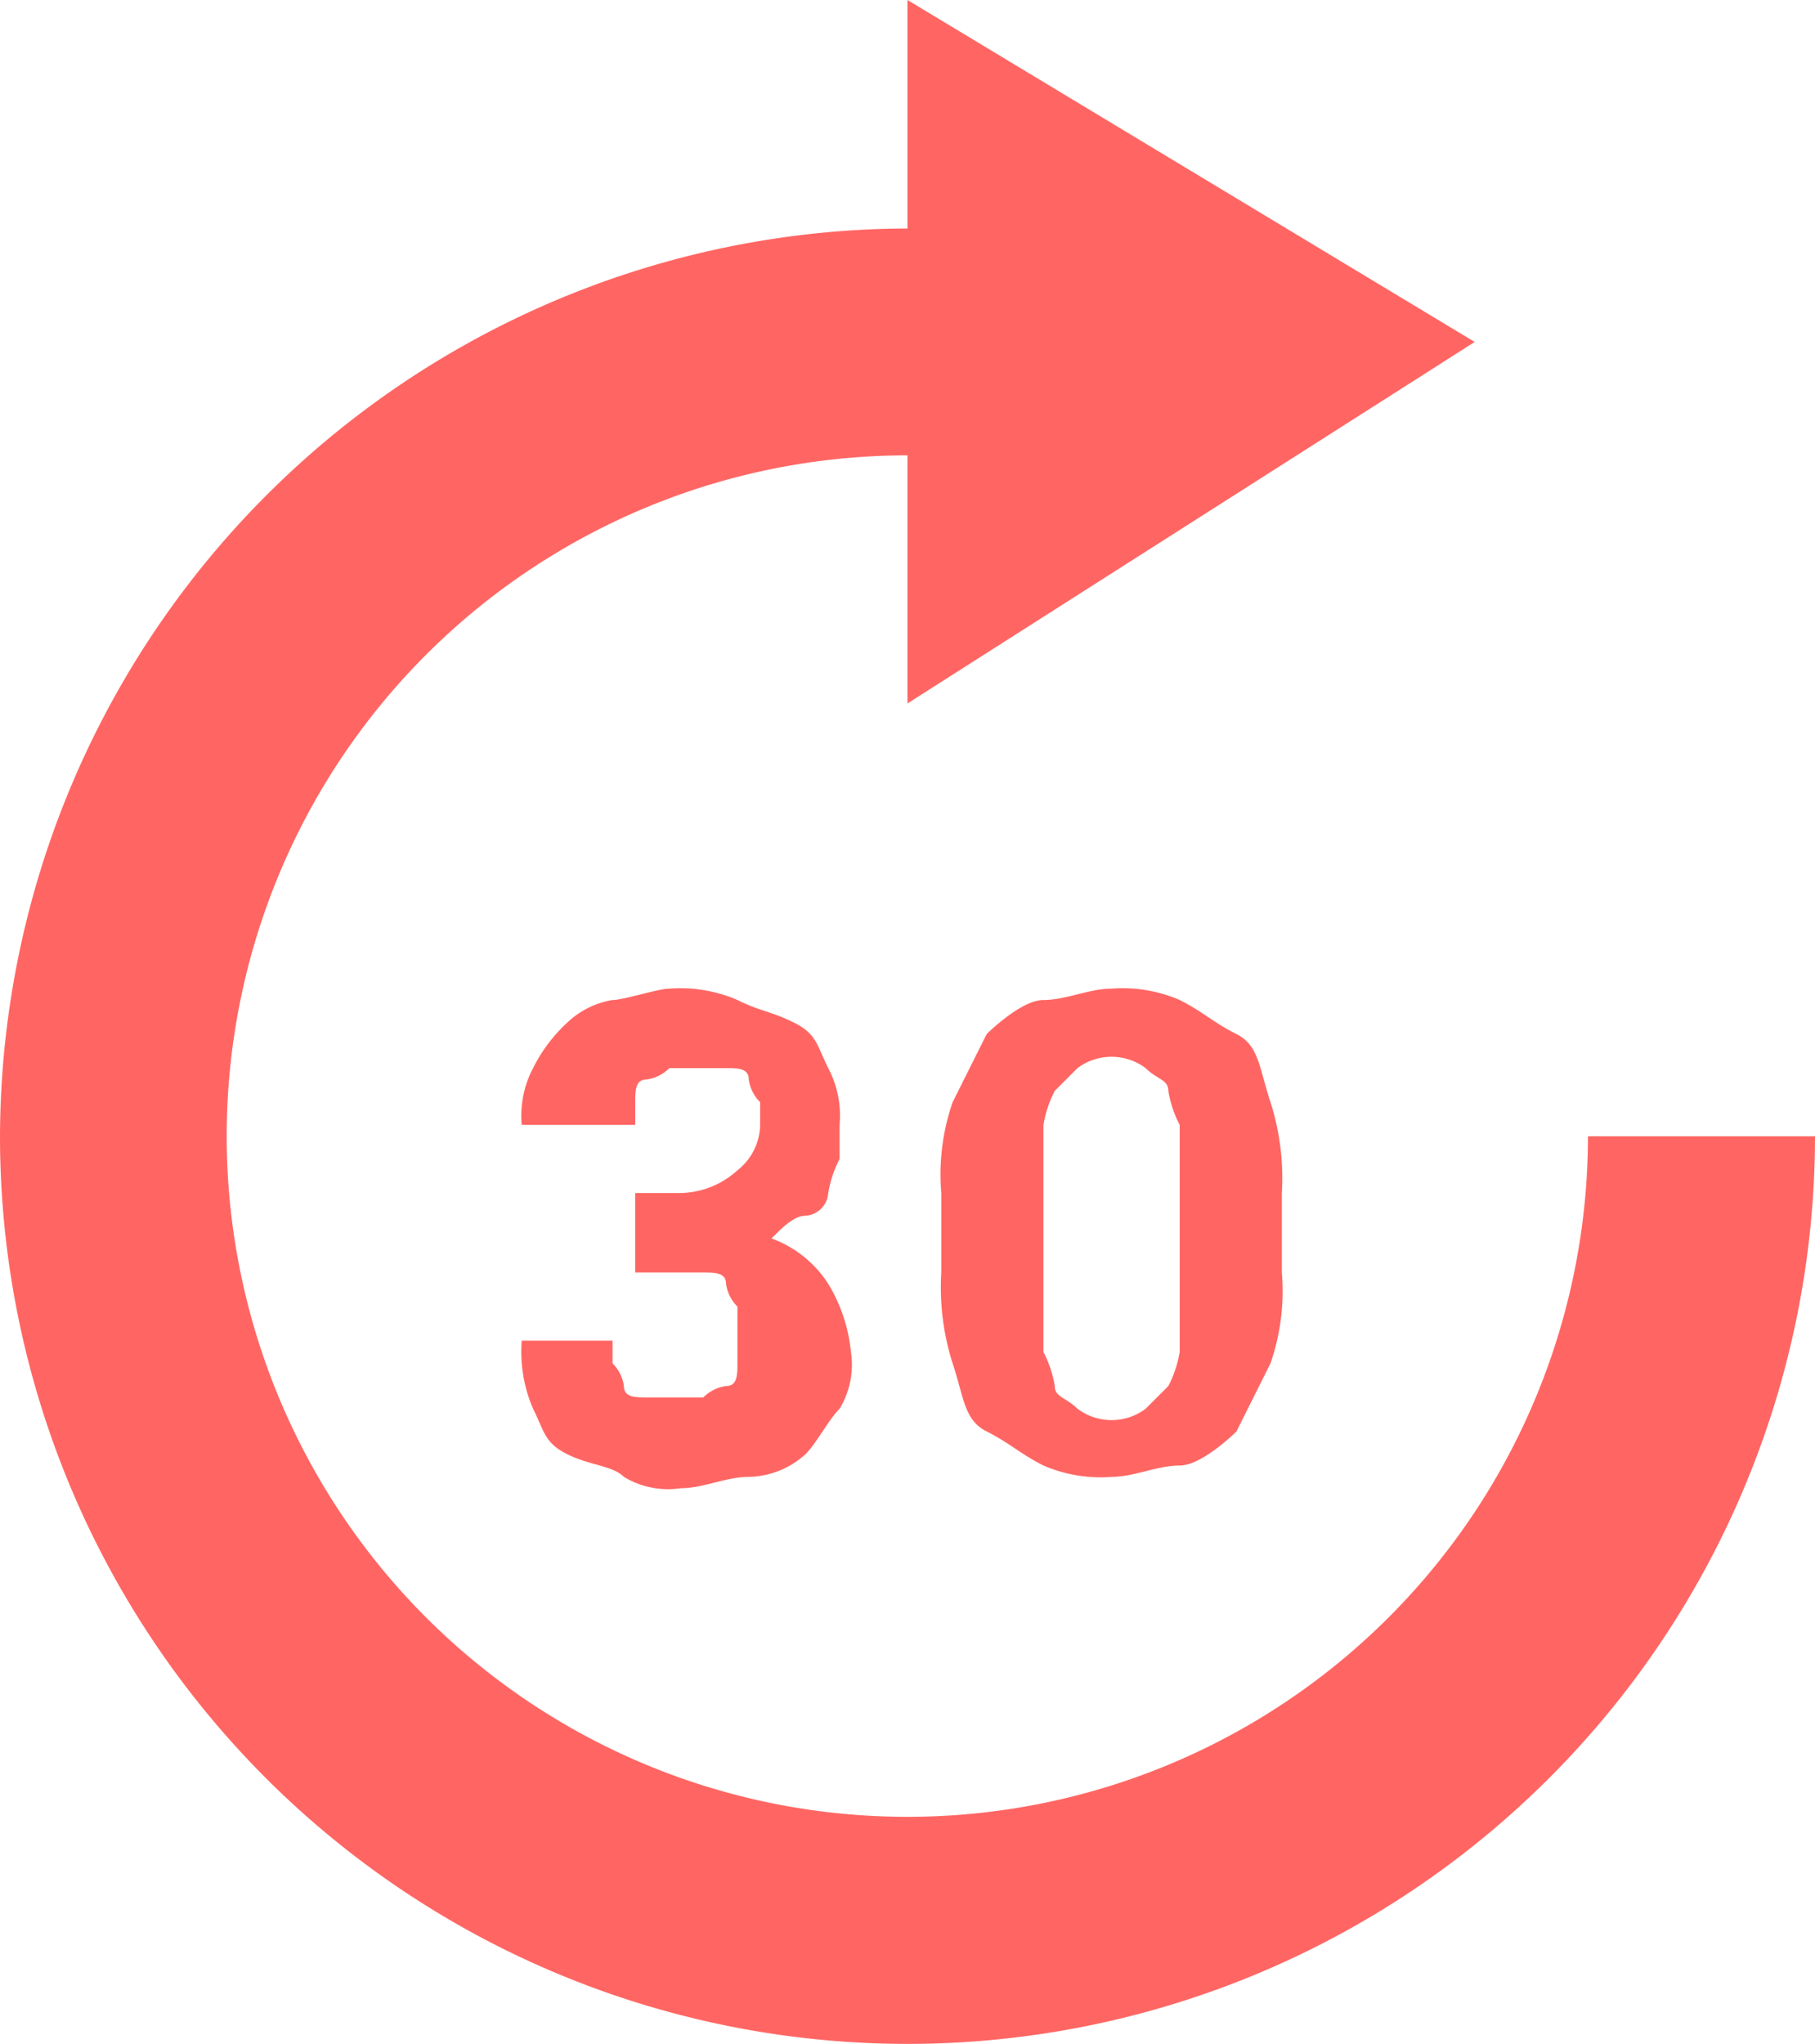 <svg xmlns="http://www.w3.org/2000/svg" width="47.963" height="54" viewBox="0 0 47.963 54"><path d="M30.287,41.6h1.2a2.29,2.29,0,0,0,1.5-.6,1.557,1.557,0,0,0,.6-1.2v-.6a1.047,1.047,0,0,1-.3-.6c0-.3-.3-.3-.6-.3h-1.5a1.047,1.047,0,0,1-.6.3c-.3,0-.3.3-.3.6v.6h-3a2.7,2.7,0,0,1,.3-1.5,4.138,4.138,0,0,1,.9-1.2,2.273,2.273,0,0,1,1.2-.6c.3,0,1.2-.3,1.5-.3a3.8,3.8,0,0,1,1.8.3c.6.3.9.3,1.5.6s.6.6.9,1.2a2.7,2.7,0,0,1,.3,1.5v.9a3.02,3.02,0,0,0-.3.9.645.645,0,0,1-.6.6c-.3,0-.6.3-.9.6a2.993,2.993,0,0,1,1.5,1.2,4.261,4.261,0,0,1,.6,1.8,2.246,2.246,0,0,1-.3,1.5c-.3.3-.6.9-.9,1.2a2.29,2.29,0,0,1-1.5.6c-.6,0-1.2.3-1.8.3a2.246,2.246,0,0,1-1.5-.3c-.3-.3-.9-.3-1.5-.6s-.6-.6-.9-1.2a3.8,3.8,0,0,1-.3-1.8h2.4v.6a1.047,1.047,0,0,1,.3.6c0,.3.3.3.6.3h1.5a1.047,1.047,0,0,1,.6-.3c.3,0,.3-.3.3-.6v-1.5a1.047,1.047,0,0,1-.3-.6c0-.3-.3-.3-.6-.3h-1.8V41.6Zm17.087,2.1a5.844,5.844,0,0,1-.3,2.4l-.9,1.8s-.9.9-1.5.9-1.2.3-1.8.3a3.8,3.8,0,0,1-1.8-.3c-.6-.3-.9-.6-1.5-.9s-.6-.9-.9-1.8a6.6,6.6,0,0,1-.3-2.4V41.6a5.844,5.844,0,0,1,.3-2.4l.9-1.8s.9-.9,1.5-.9,1.2-.3,1.8-.3a3.8,3.8,0,0,1,1.8.3c.6.3.9.6,1.5.9s.6.9.9,1.8a6.6,6.6,0,0,1,.3,2.4Zm-2.7-2.4V39.8a3.02,3.02,0,0,1-.3-.9c0-.3-.3-.3-.6-.6a1.5,1.5,0,0,0-1.8,0l-.6.6a3.02,3.02,0,0,0-.3.9v6a3.019,3.019,0,0,1,.3.9c0,.3.3.3.6.6a1.5,1.5,0,0,0,1.8,0l.6-.6a3.02,3.02,0,0,0,.3-.9ZM13.5,40.1a23.981,23.981,0,1,0,47.963,0h-6A17.986,17.986,0,1,1,37.481,22.11v6.555L52.47,19.113,37.481,10.078v6.037A24.052,24.052,0,0,0,13.5,40.1Z" transform="translate(-13.5 -10.078)" fill="#ff6663"/></svg>